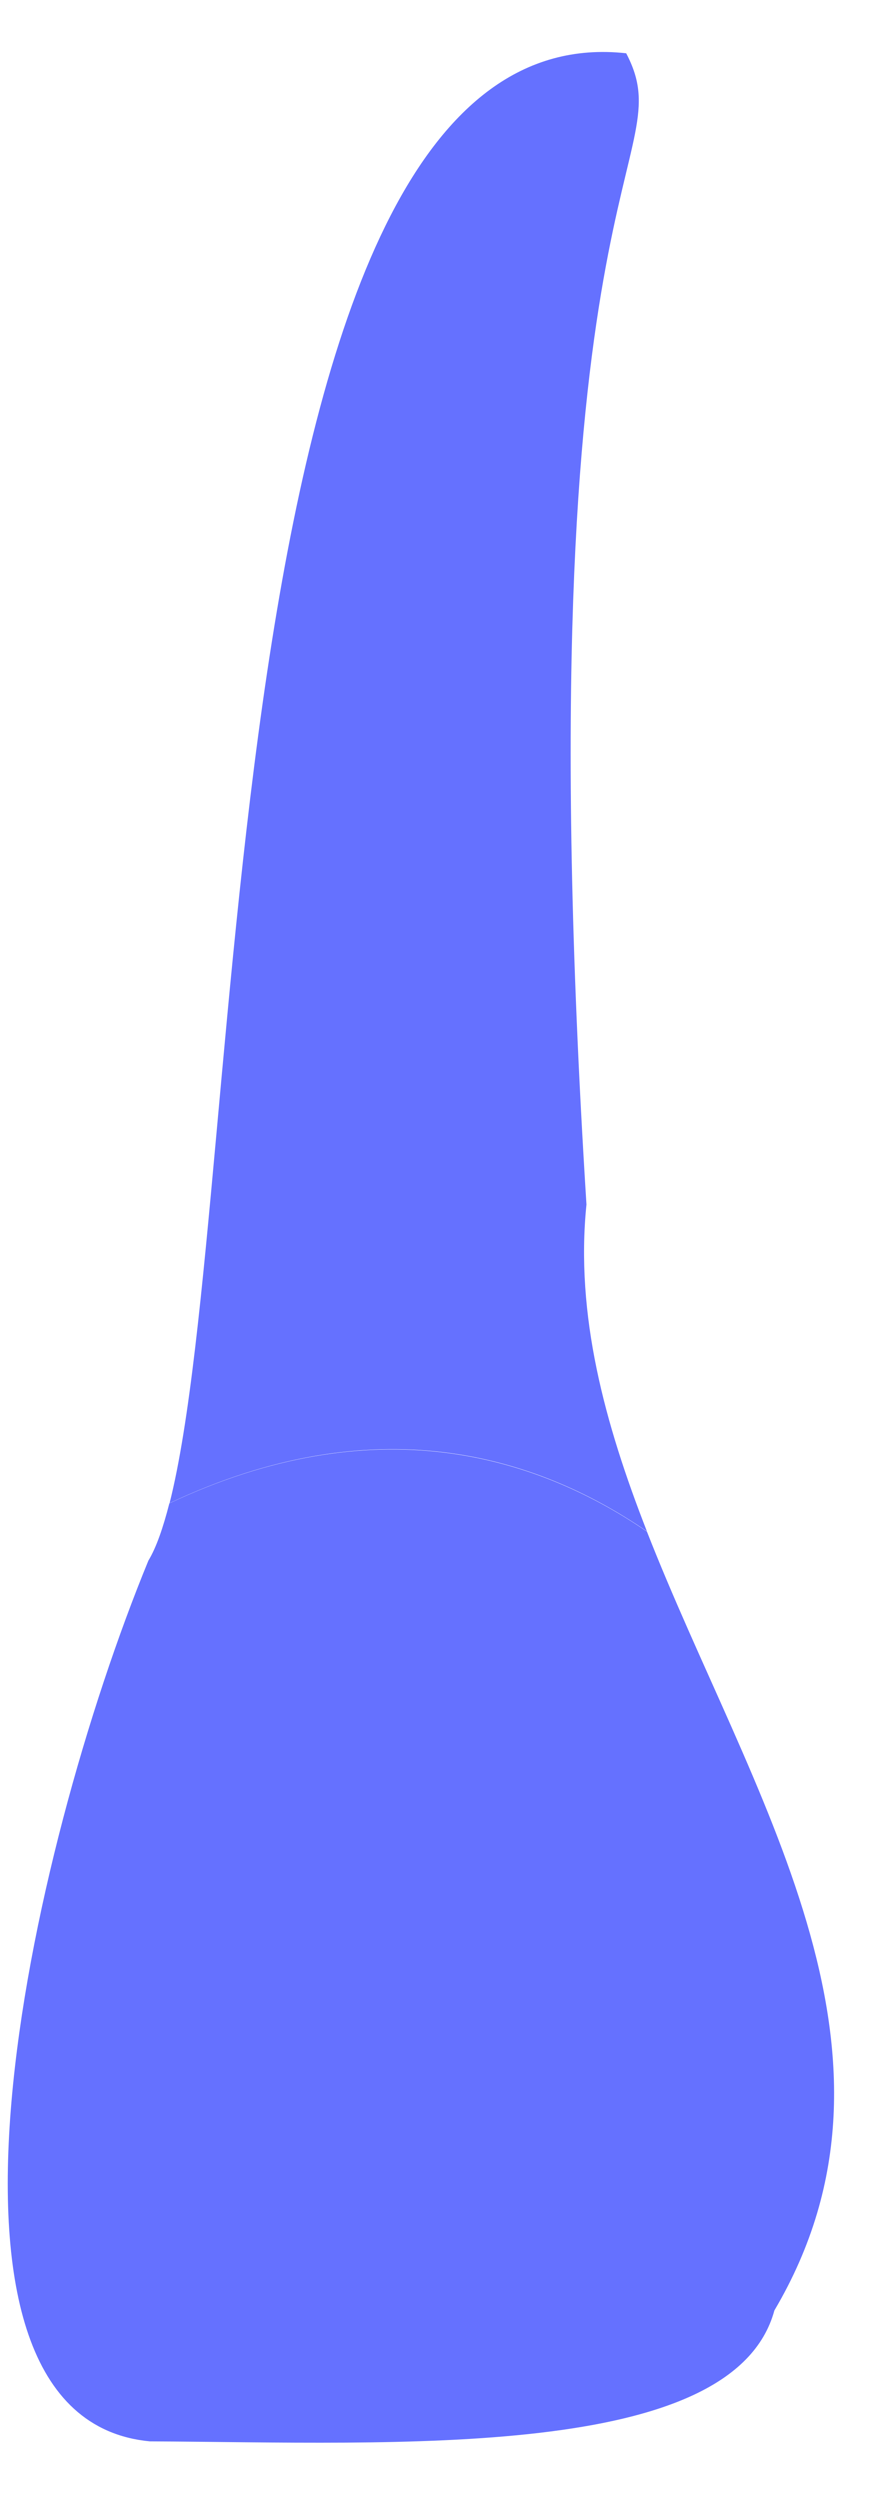 <svg width="15" height="42" viewBox="0 0 15 42" fill="none" xmlns="http://www.w3.org/2000/svg">
<path d="M2.852 25.252C4.201 19.908 3.529 0.125 10.53 0.895C11.501 2.741 8.761 2.741 9.862 20.236C9.673 22.09 10.169 23.915 10.879 25.727C8.996 24.436 6.298 23.629 2.852 25.252Z" fill="#6571ff" />
<path d="M13.022 38.816C12.333 41.347 6.664 41.036 2.52 41.015C-1.632 40.62 0.474 31.13 2.495 26.219C2.63 25.996 2.743 25.664 2.848 25.256C6.294 23.633 8.996 24.441 10.879 25.731C12.606 30.138 15.598 34.456 13.022 38.816Z" fill="#6571ff" />
<path opacity="0.1" d="M3.192 34.048C2.931 31.521 3.713 28.712 3.713 28.712C3.713 28.712 3.503 31.857 3.713 33.148C3.902 34.33 4.356 38.19 3.713 41.023C3.305 41.019 2.906 41.015 2.524 41.011C2.515 41.011 2.507 41.007 2.499 41.007C2.852 39.724 3.419 36.26 3.192 34.048Z" fill="#6571ff" />
<path opacity="0.1" d="M10.009 33.001C10.009 33.001 10.358 35.082 10.341 37.012C10.333 38.089 10.577 39.51 10.795 40.552C10.497 40.636 10.177 40.704 9.841 40.763C9.74 40.271 9.648 39.682 9.597 39.005C9.421 36.781 10.009 33.001 10.009 33.001Z" fill="#6571ff" />
</svg>
